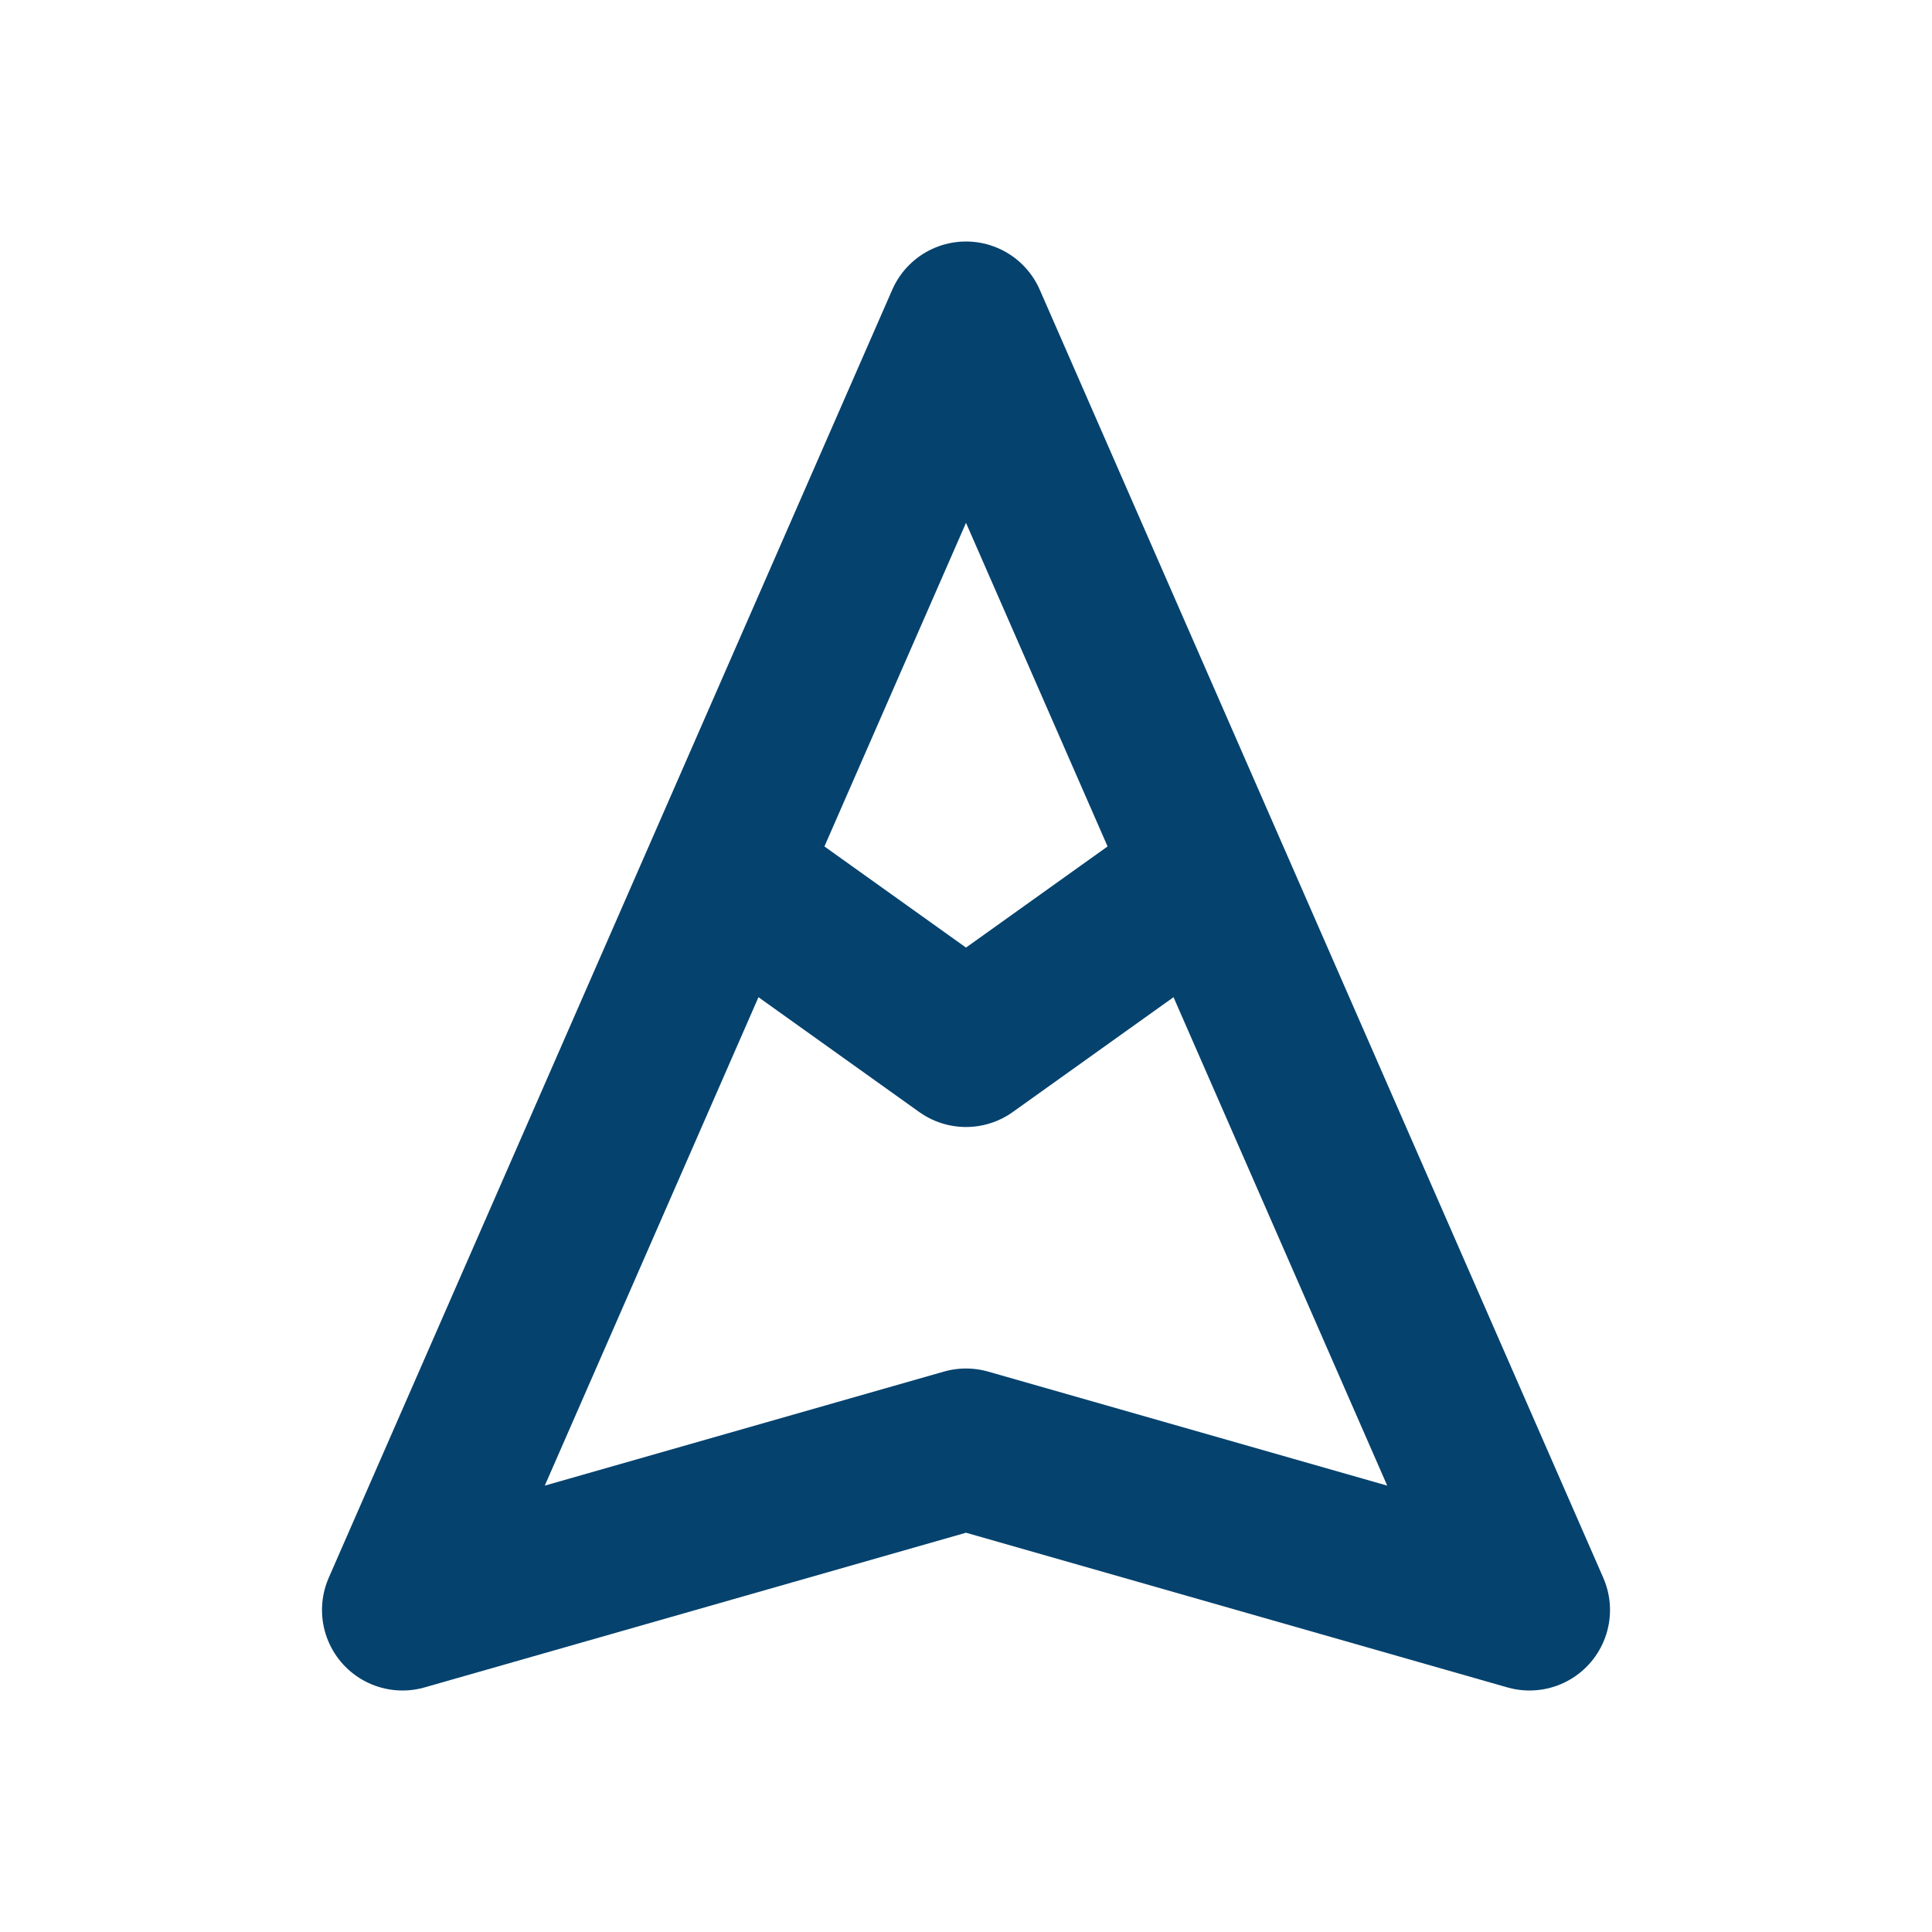 <!DOCTYPE svg PUBLIC "-//W3C//DTD SVG 1.1//EN" "http://www.w3.org/Graphics/SVG/1.1/DTD/svg11.dtd">
<!-- Uploaded to: SVG Repo, www.svgrepo.com, Transformed by: SVG Repo Mixer Tools -->
<svg width="800px" height="800px" viewBox="0 0 24 24" fill="none" xmlns="http://www.w3.org/2000/svg">
<g id="SVGRepo_bgCarrier" stroke-width="0"/>
<g id="SVGRepo_tracerCarrier" stroke-linecap="round" stroke-linejoin="round"/>
<g id="SVGRepo_iconCarrier"> <path d="M5 20L12 4L19 20L12 18L5 20Z" stroke="#05426E" stroke-width="2" stroke-linecap="round" stroke-linejoin="round"/> <path d="M8.5 10.5L12 13L15.5 10.5" stroke="#05426E" stroke-width="2" stroke-linejoin="round"/> </g>
</svg>
